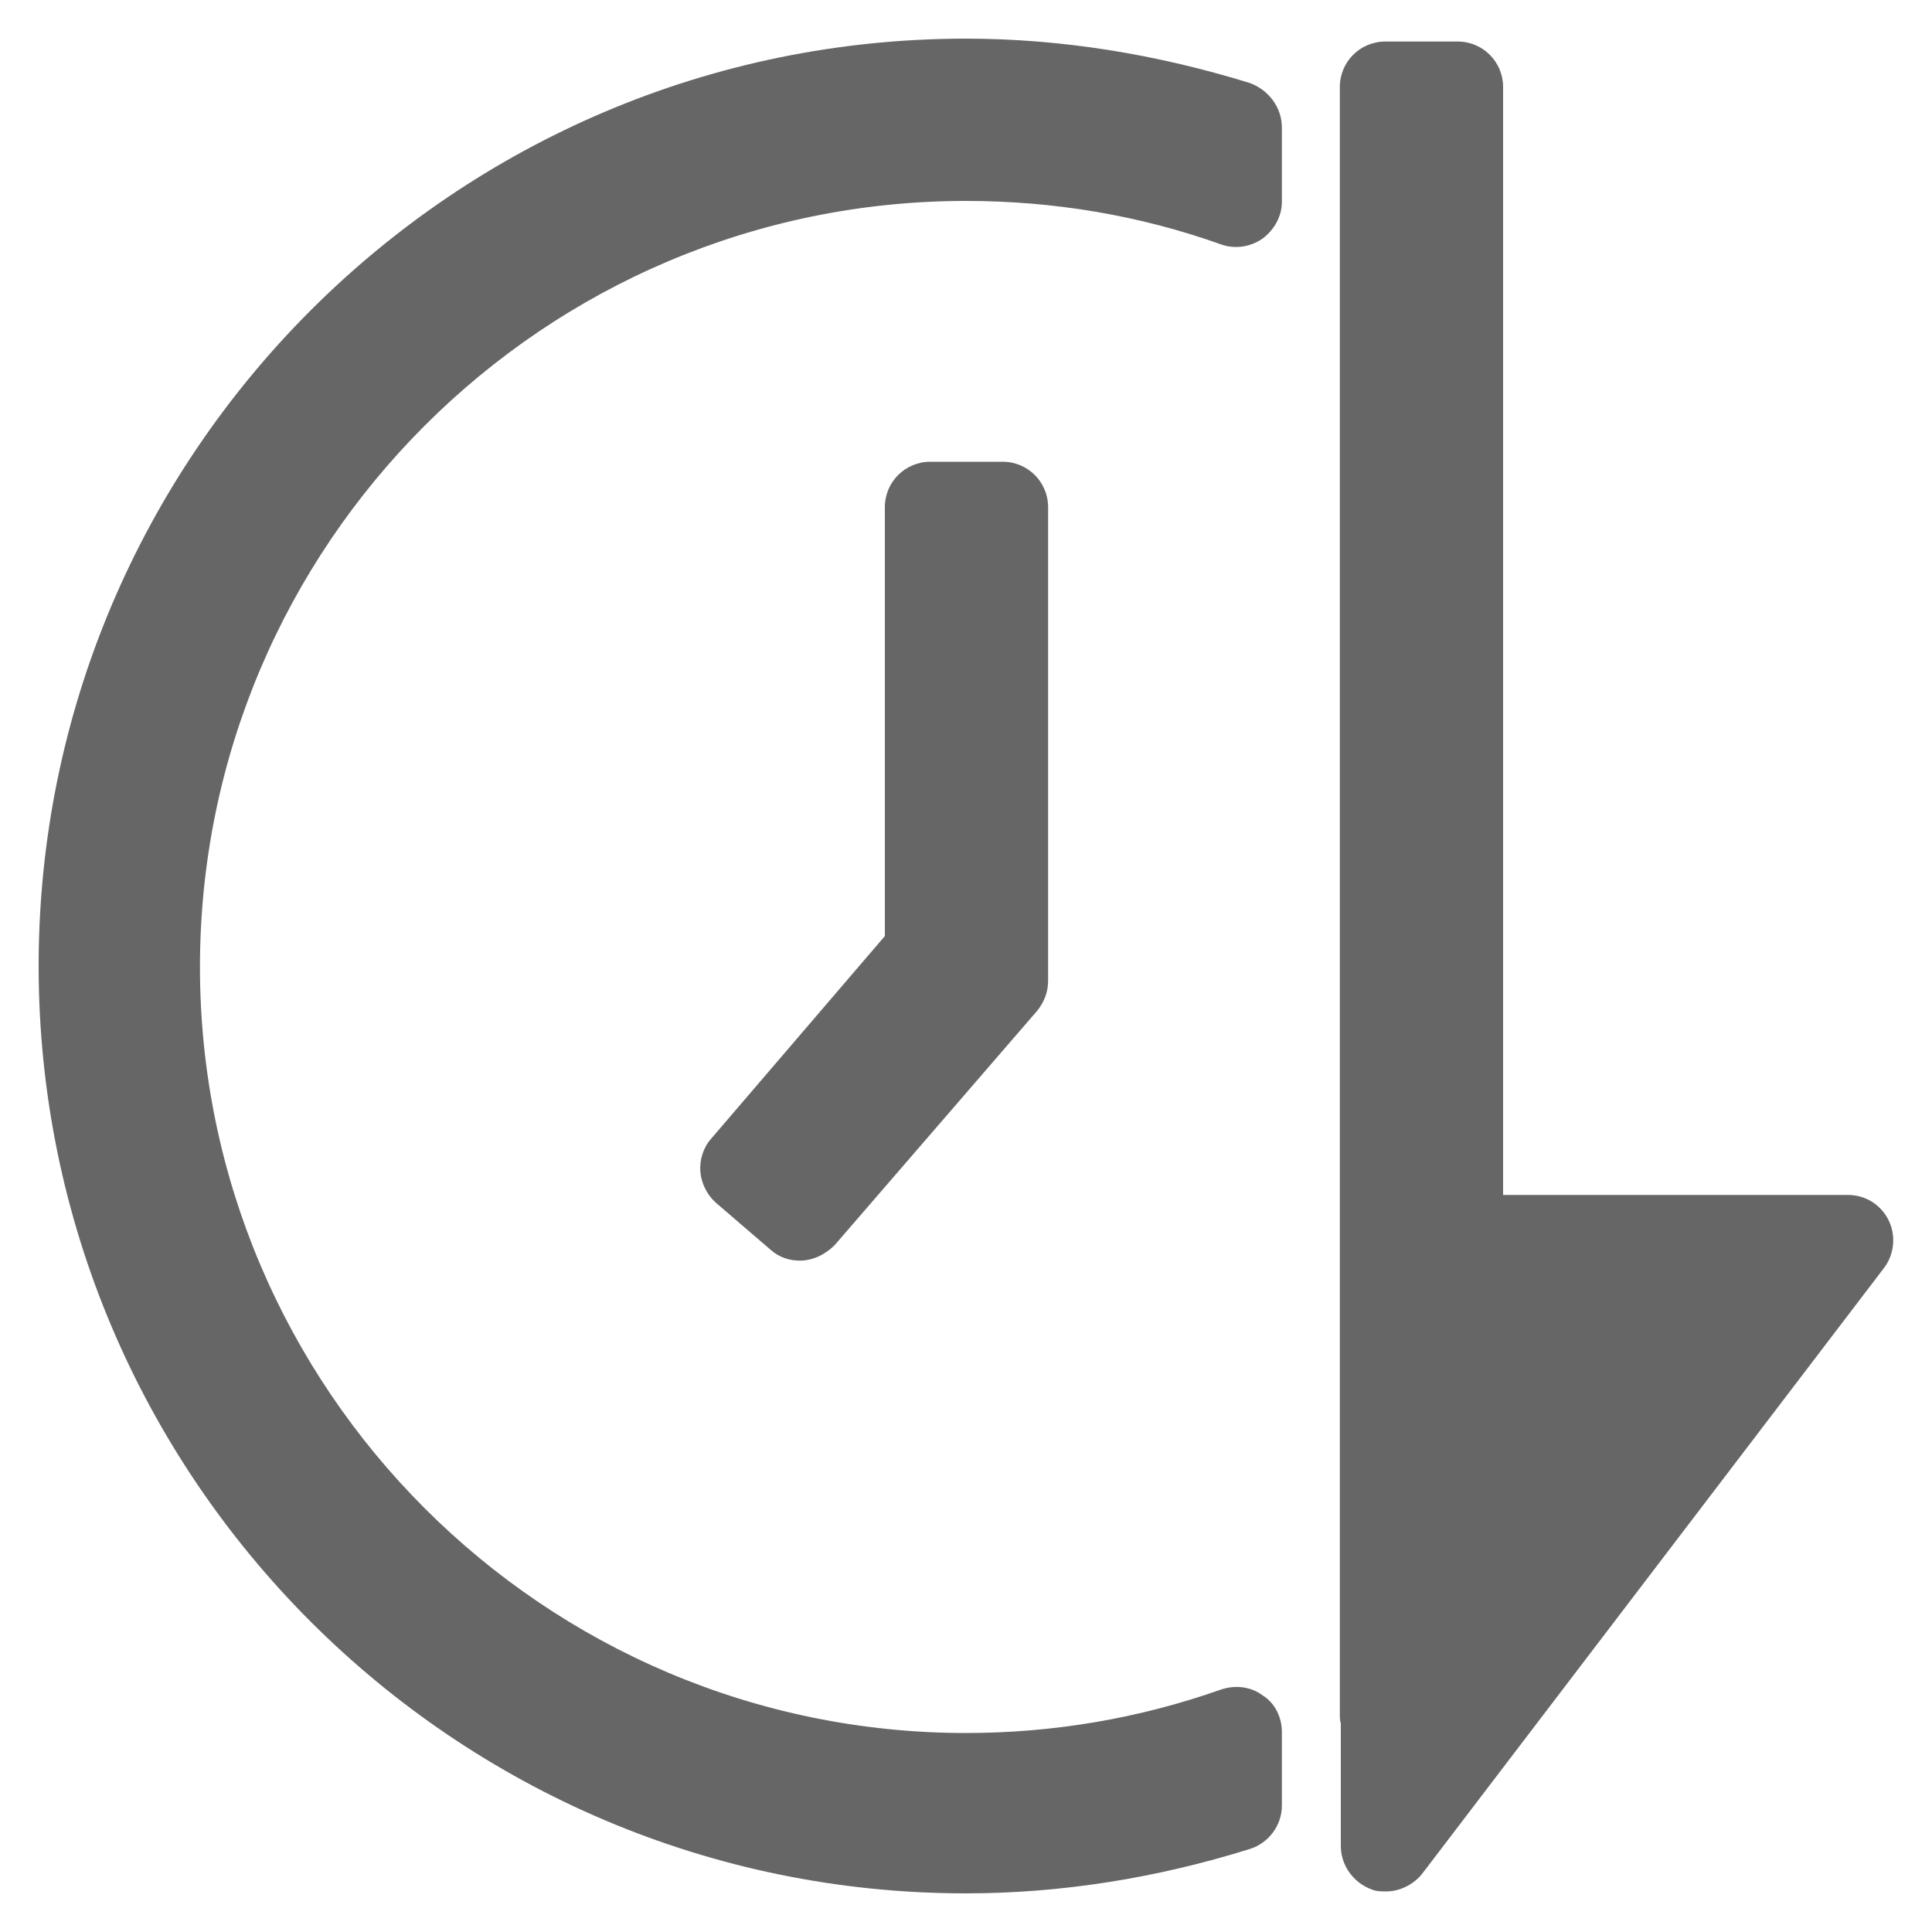 <svg width="24" height="24" viewBox="0 0 24 24" fill="none" xmlns="http://www.w3.org/2000/svg">
<path d="M11.556 5.736C11.244 5.736 10.992 5.988 10.992 6.3V11.628L8.832 14.148C8.736 14.256 8.688 14.412 8.7 14.556C8.712 14.7 8.784 14.844 8.892 14.94L9.576 15.528C9.684 15.624 9.816 15.66 9.936 15.66C10.092 15.66 10.248 15.588 10.368 15.468L12.888 12.552C12.972 12.444 13.02 12.324 13.02 12.18V6.3C13.02 5.988 12.768 5.736 12.456 5.736H11.556V5.736ZM23.46 15.156C23.364 14.964 23.172 14.844 22.956 14.844H18.672V1.08C18.672 0.768 18.42 0.516 18.108 0.516H17.208C16.896 0.516 16.644 0.768 16.644 1.08V21.3C16.644 21.336 16.644 21.372 16.656 21.408V22.932C16.656 23.172 16.812 23.388 17.04 23.472C17.1 23.496 17.16 23.496 17.22 23.496C17.388 23.496 17.556 23.412 17.664 23.28L23.4 15.756C23.532 15.588 23.556 15.348 23.46 15.156V15.156Z" fill="#666666"/>
<path d="M15.528 1.032C14.364 0.672 13.176 0.48 12 0.48C5.64 0.48 0.48 5.652 0.48 12C0.48 18.348 5.64 23.52 12 23.52C13.188 23.52 14.376 23.328 15.528 22.968C15.756 22.896 15.924 22.68 15.924 22.428V21.516C15.924 21.336 15.84 21.156 15.684 21.06C15.54 20.952 15.348 20.928 15.168 20.988C14.148 21.348 13.08 21.528 12 21.528C6.756 21.528 2.484 17.256 2.484 12.012C2.484 6.768 6.756 2.496 12 2.496C13.092 2.496 14.16 2.676 15.168 3.036C15.336 3.096 15.528 3.072 15.684 2.964C15.828 2.856 15.924 2.688 15.924 2.508V1.584C15.924 1.332 15.756 1.116 15.528 1.032V1.032Z" fill="#666666"/>
</svg>
